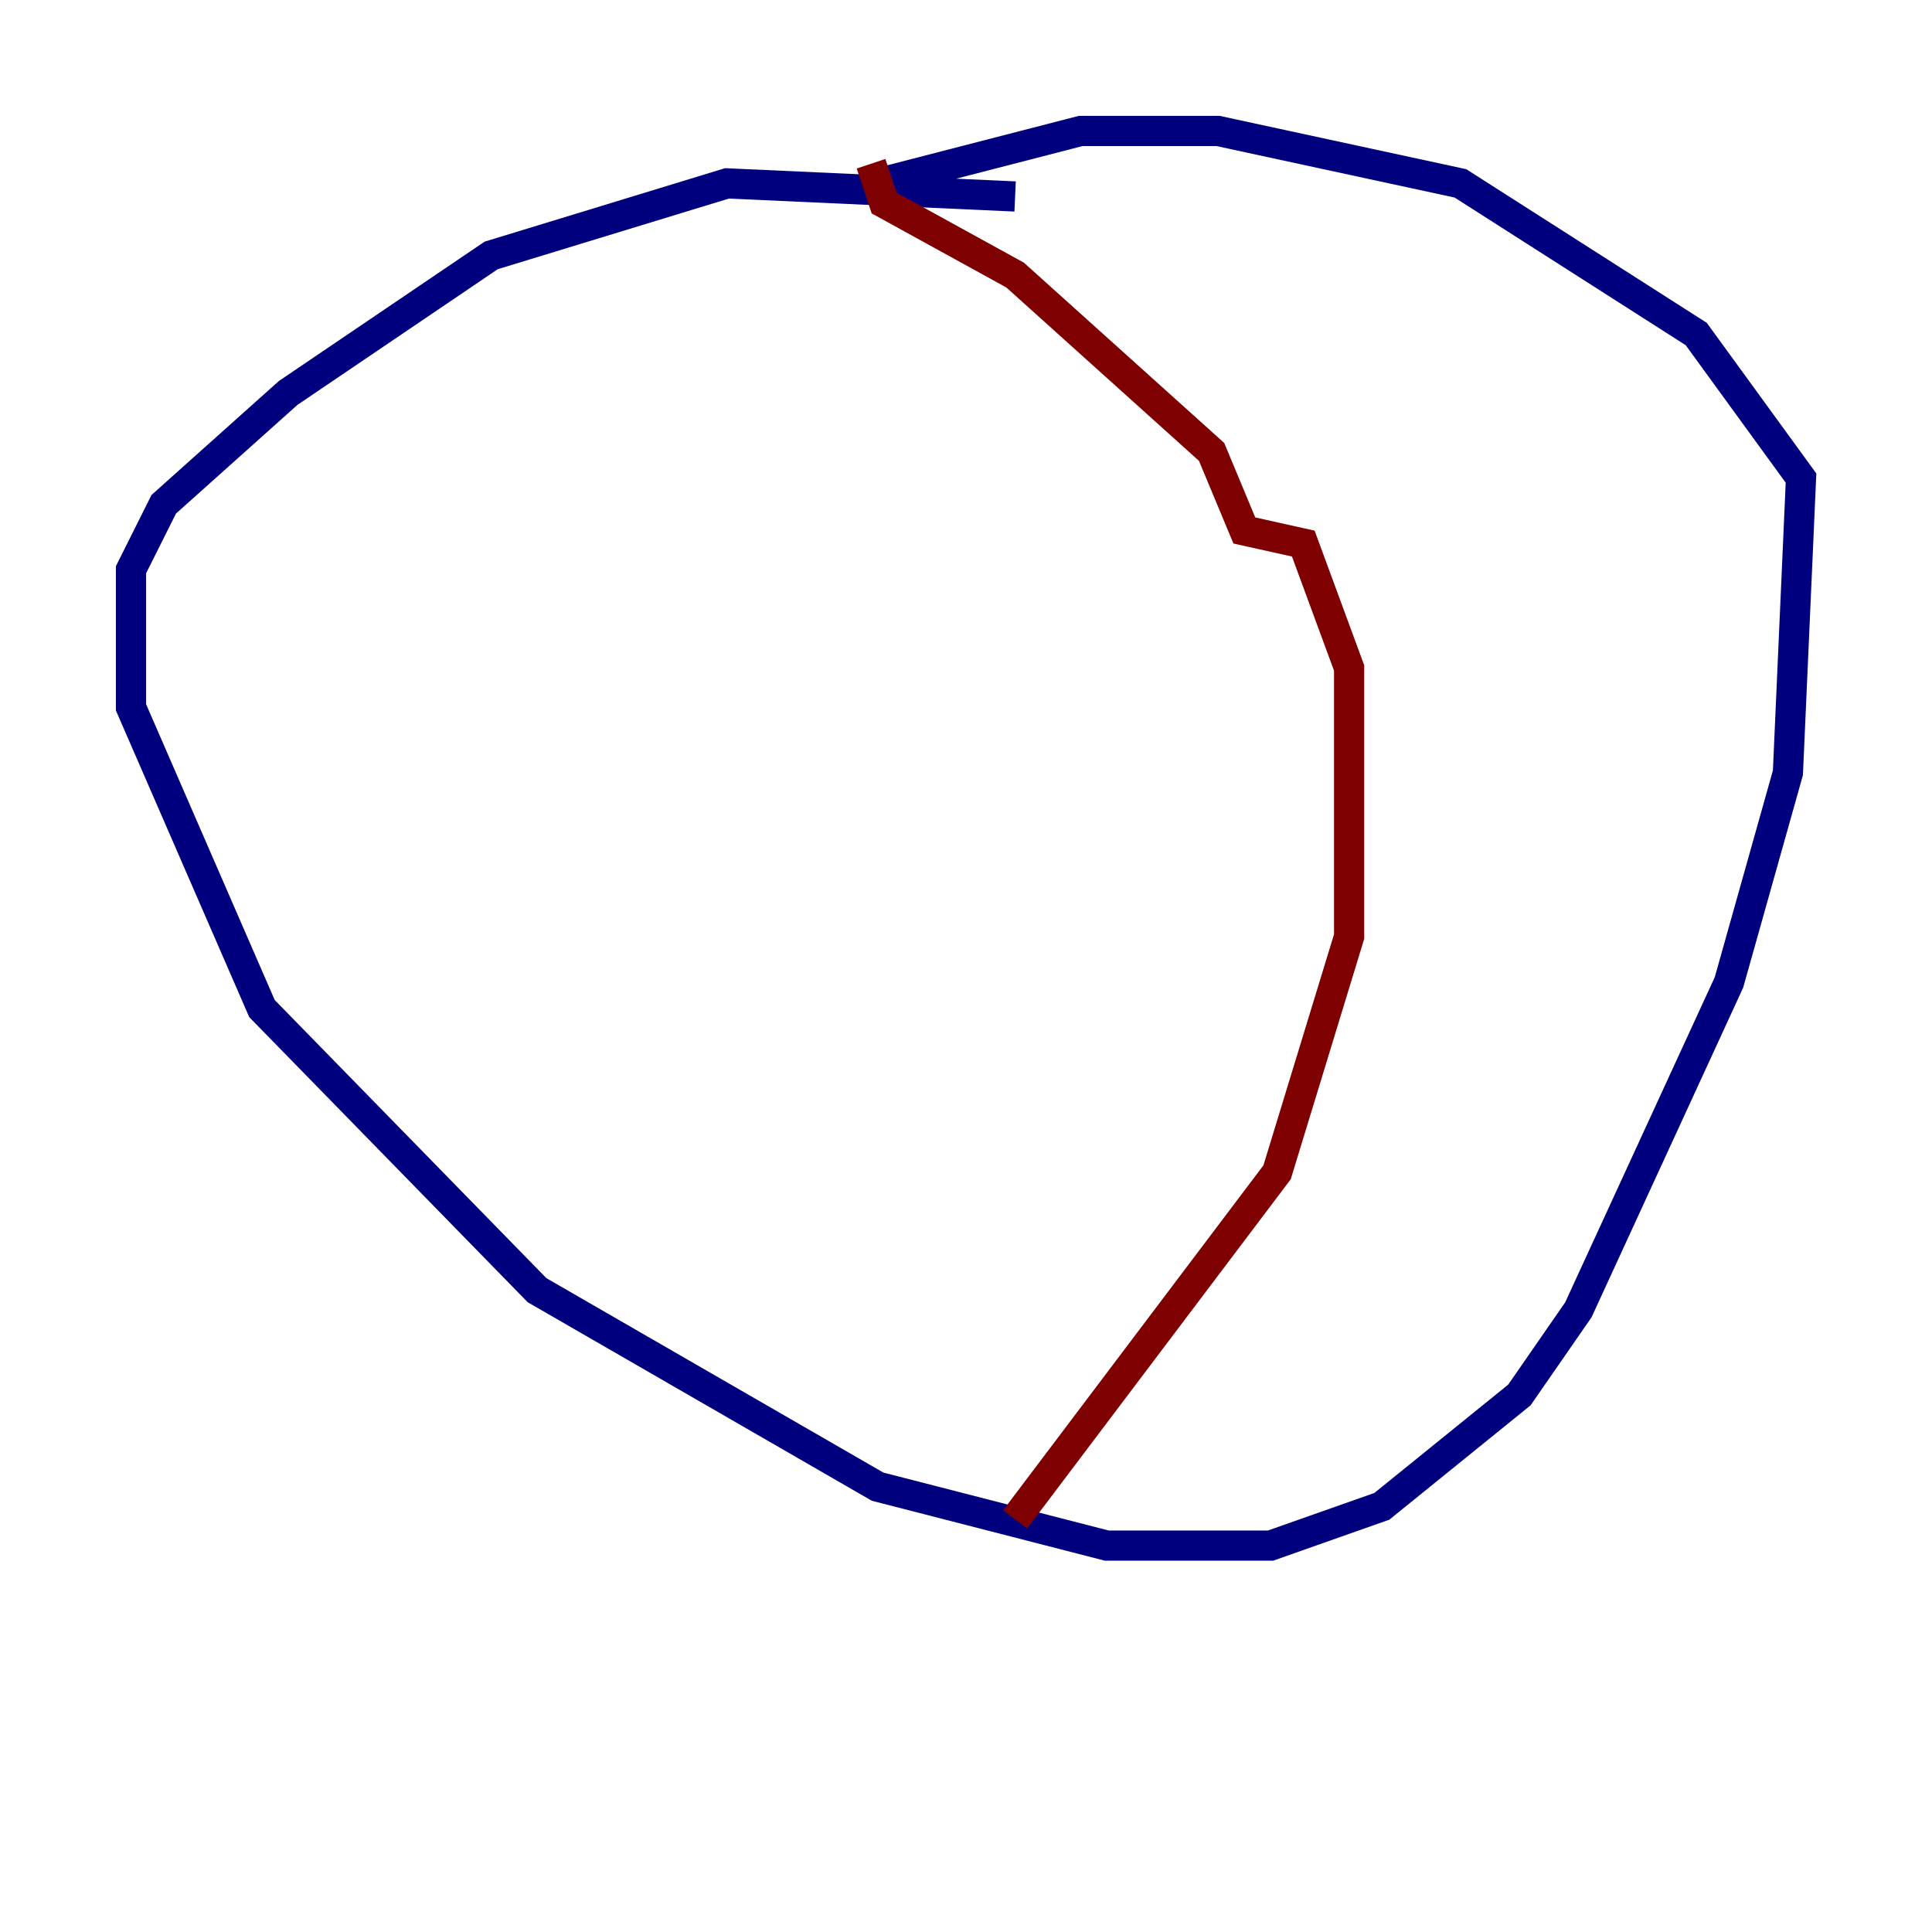 <?xml version="1.0" encoding="utf-8" ?>
<svg baseProfile="tiny" height="128" version="1.2" viewBox="0,0,128,128" width="128" xmlns="http://www.w3.org/2000/svg" xmlns:ev="http://www.w3.org/2001/xml-events" xmlns:xlink="http://www.w3.org/1999/xlink"><defs /><polyline fill="none" points="67.254,13.017 48.163,12.149 32.542,16.922 19.091,26.034 10.848,33.41 8.678,37.749 8.678,46.861 17.356,66.82 35.58,85.478 58.142,98.495 73.329,102.4 84.176,102.4 91.552,99.797 100.664,92.42 104.57,86.78 114.549,65.085 118.454,51.2 119.322,31.675 112.38,22.129 96.759,12.149 80.705,8.678 71.593,8.678 58.142,12.149" stroke="#00007f" stroke-width="2" /><polyline fill="none" points="57.709,10.848 58.576,13.451 67.254,18.224 80.271,29.939 82.441,35.146 86.346,36.014 89.383,44.258 89.383,62.047 84.61,77.668 67.254,100.664" stroke="#7f0000" stroke-width="2" /></svg>